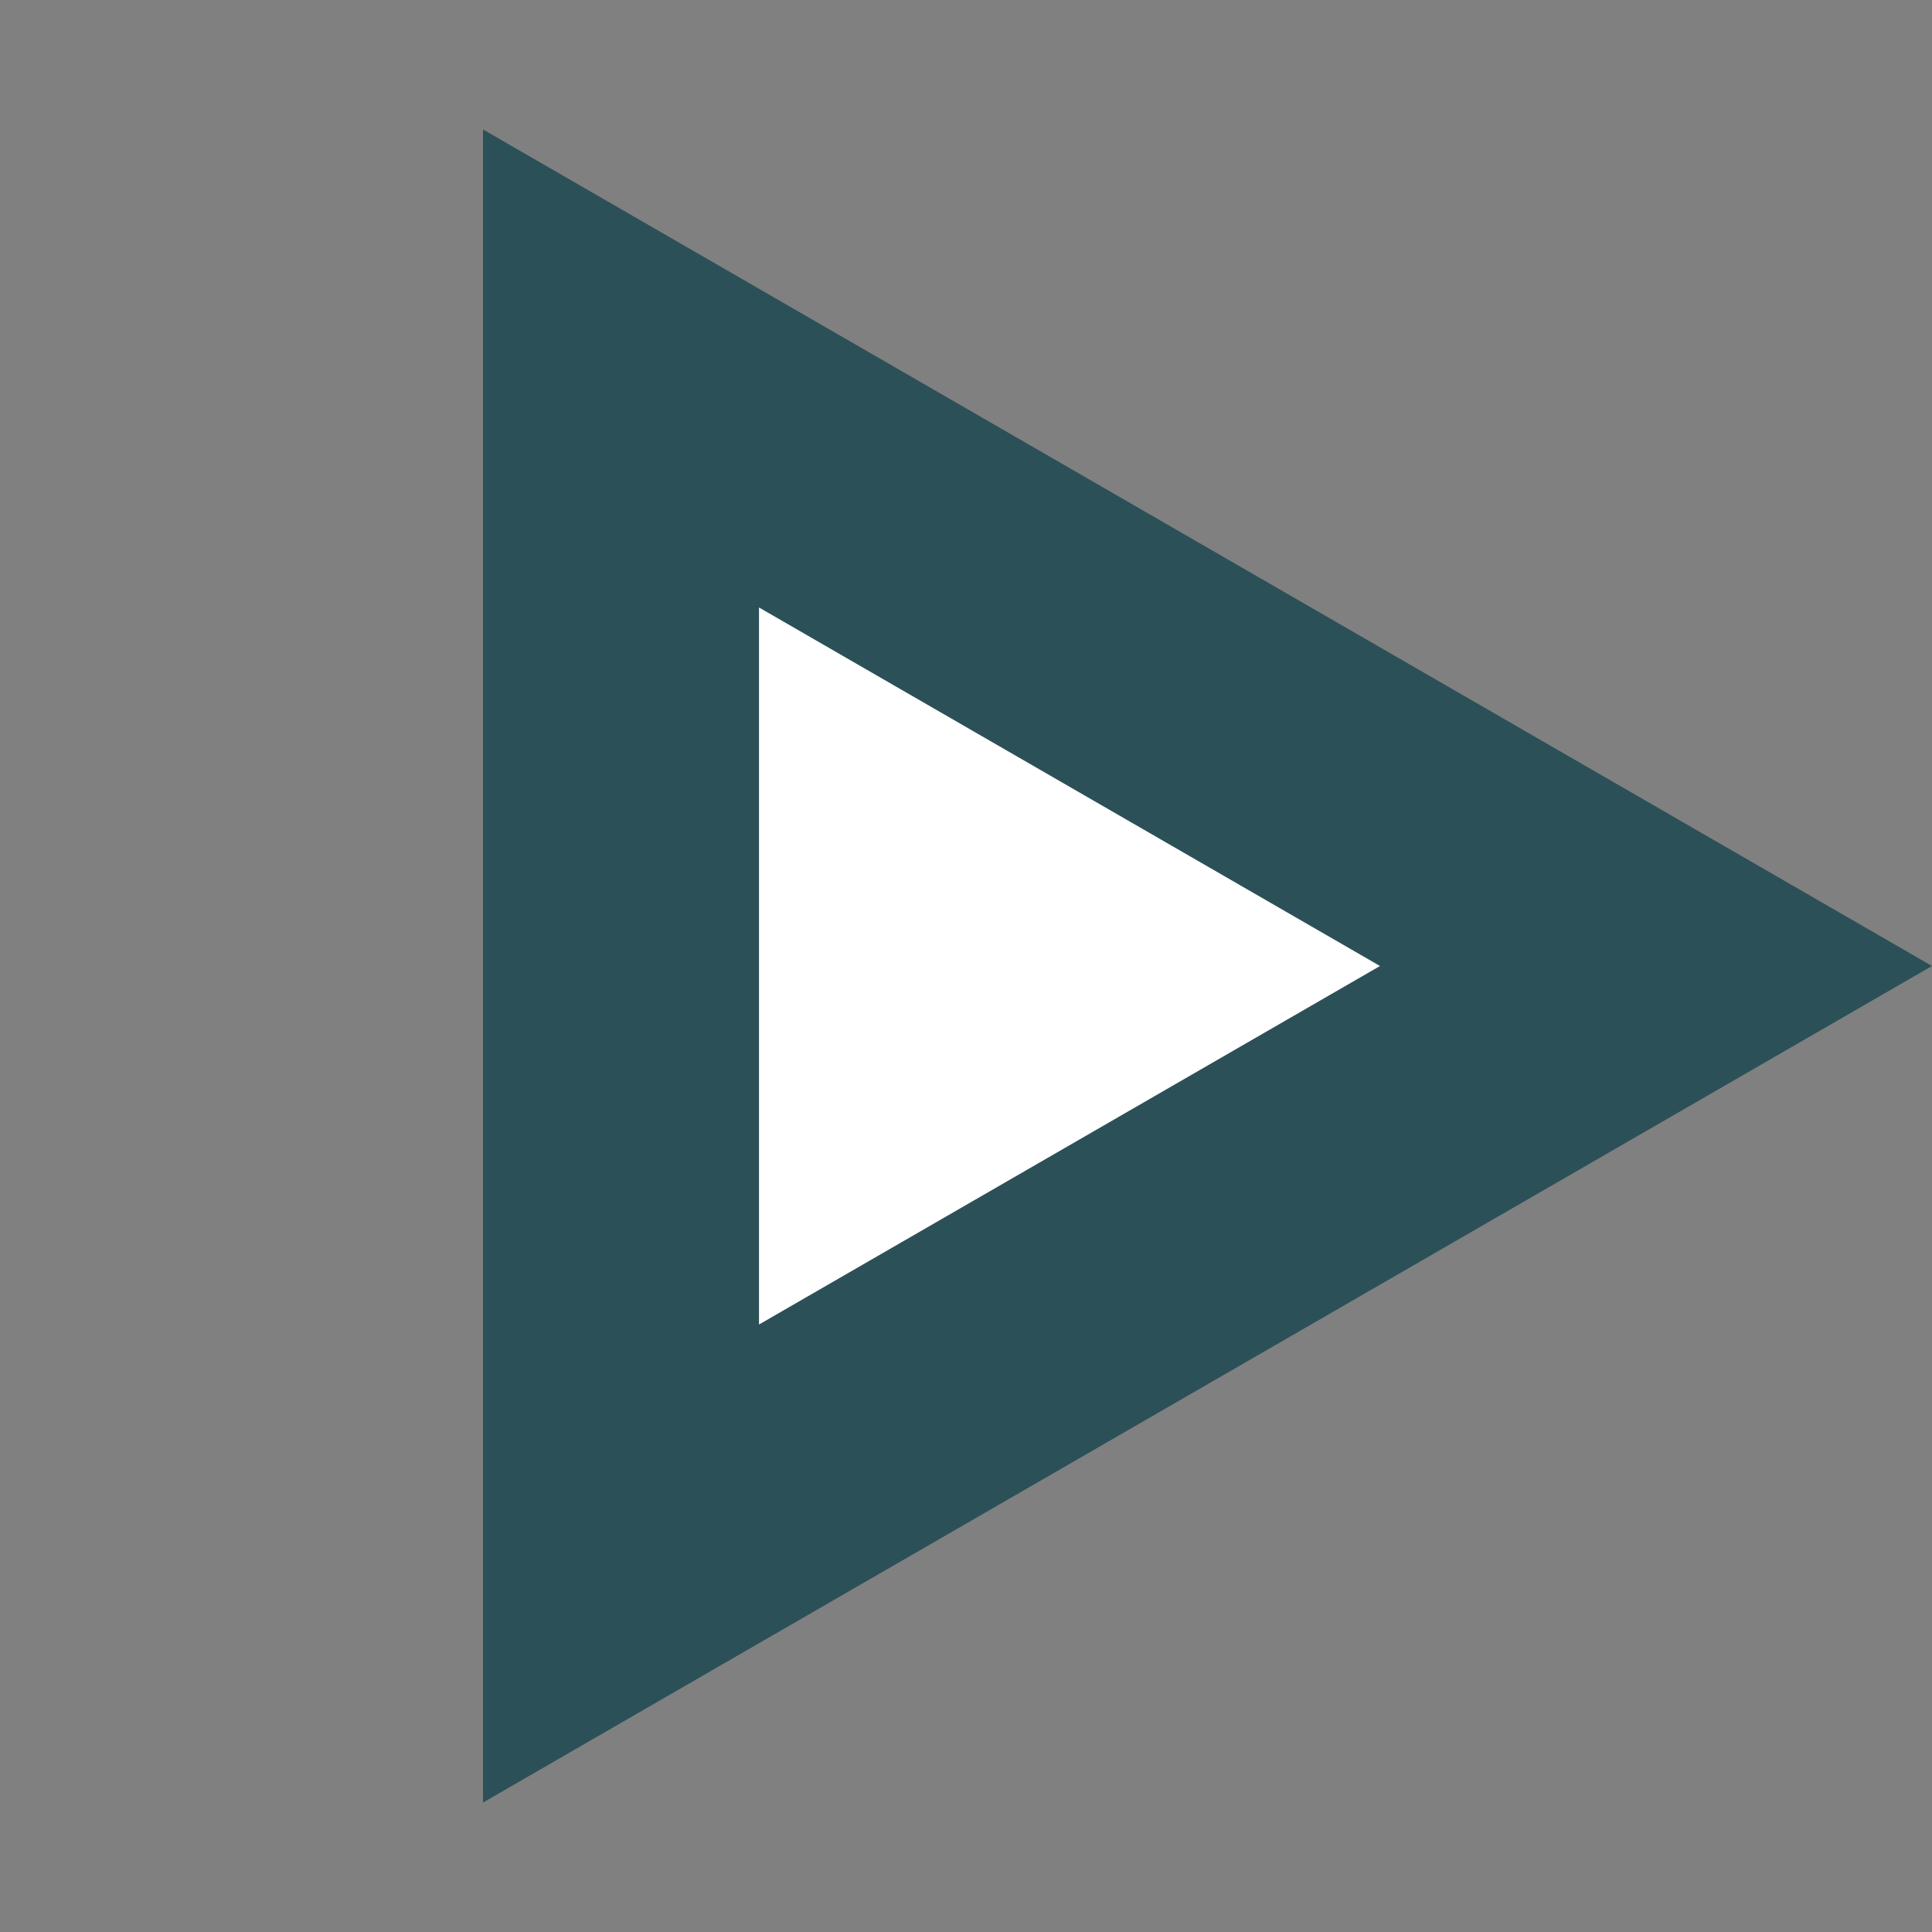<svg width="21" height="21" viewBox="0 0 21 21" fill="none" xmlns="http://www.w3.org/2000/svg">
<rect x="0" y="0" width="21" height="21" fill="#808080" stroke="none"/>
<path d="M6.75 4.005L18 10.5L6.75 16.995L6.75 4.005Z" fill="white" stroke="#2C5058" stroke-width="3"/>
</svg>
